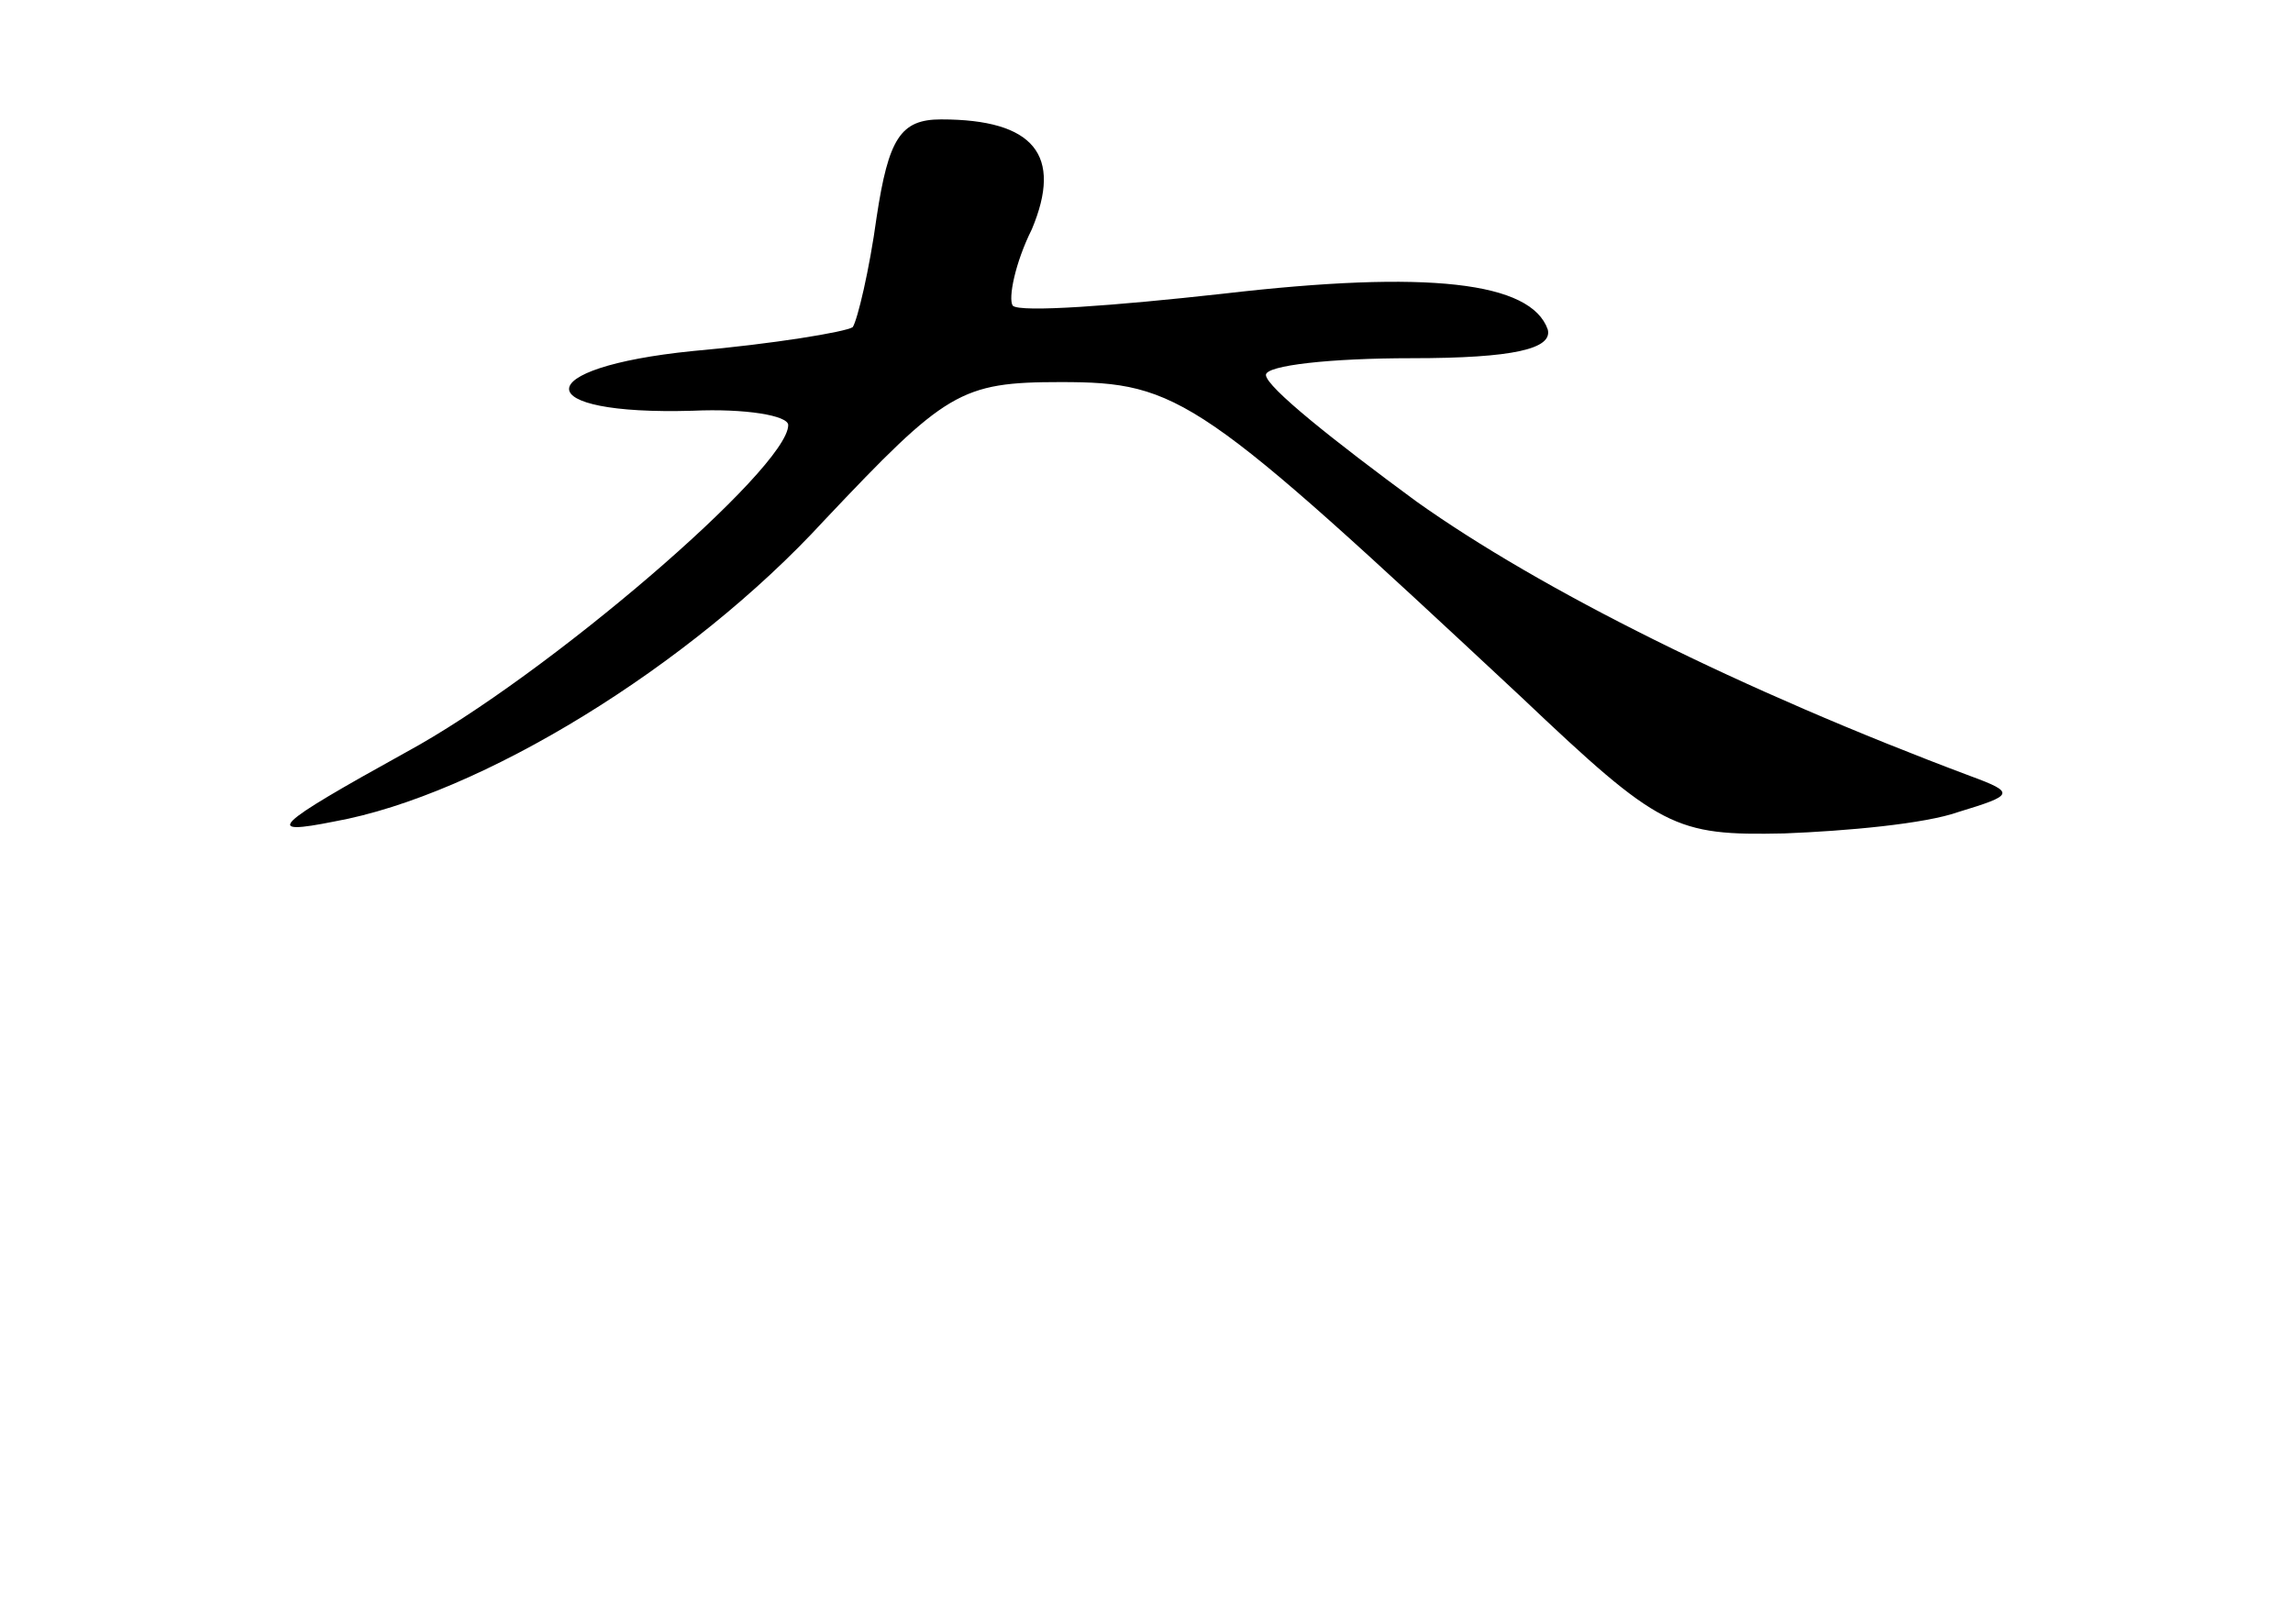 <?xml version="1.0" standalone="no"?>
<!DOCTYPE svg PUBLIC "-//W3C//DTD SVG 20010904//EN"
 "http://www.w3.org/TR/2001/REC-SVG-20010904/DTD/svg10.dtd">
<svg version="1.0" xmlns="http://www.w3.org/2000/svg"
 width="96pt" height="68pt" viewBox="0 0 96 68"
 preserveAspectRatio="xMidYMid meet">
<g transform="translate(0,68) scale(0.1,-0.1)"
fill="#000000" stroke="none">
<path d="M367 589 c-3 -22 -8 -43 -10 -46 -3 -2 -33 -7 -67 -10 -69 -7 -69
-27 0 -25 22 1 40 -2 40 -6 0 -18 -101 -105 -160 -137 -56 -31 -60 -35 -30
-29 61 11 149 65 205 126 51 54 57 58 99 58 50 0 58 -6 193 -132 58 -55 64
-58 110 -57 26 1 59 4 73 9 23 7 24 8 5 15 -96 36 -180 78 -232 115 -34 25
-63 48 -63 53 0 4 27 7 61 7 43 0 59 4 57 12 -7 20 -50 25 -136 15 -45 -5 -85
-8 -88 -5 -2 3 1 18 8 32 13 31 1 46 -38 46 -17 0 -22 -8 -27 -41z"/>
</g>
</svg>
